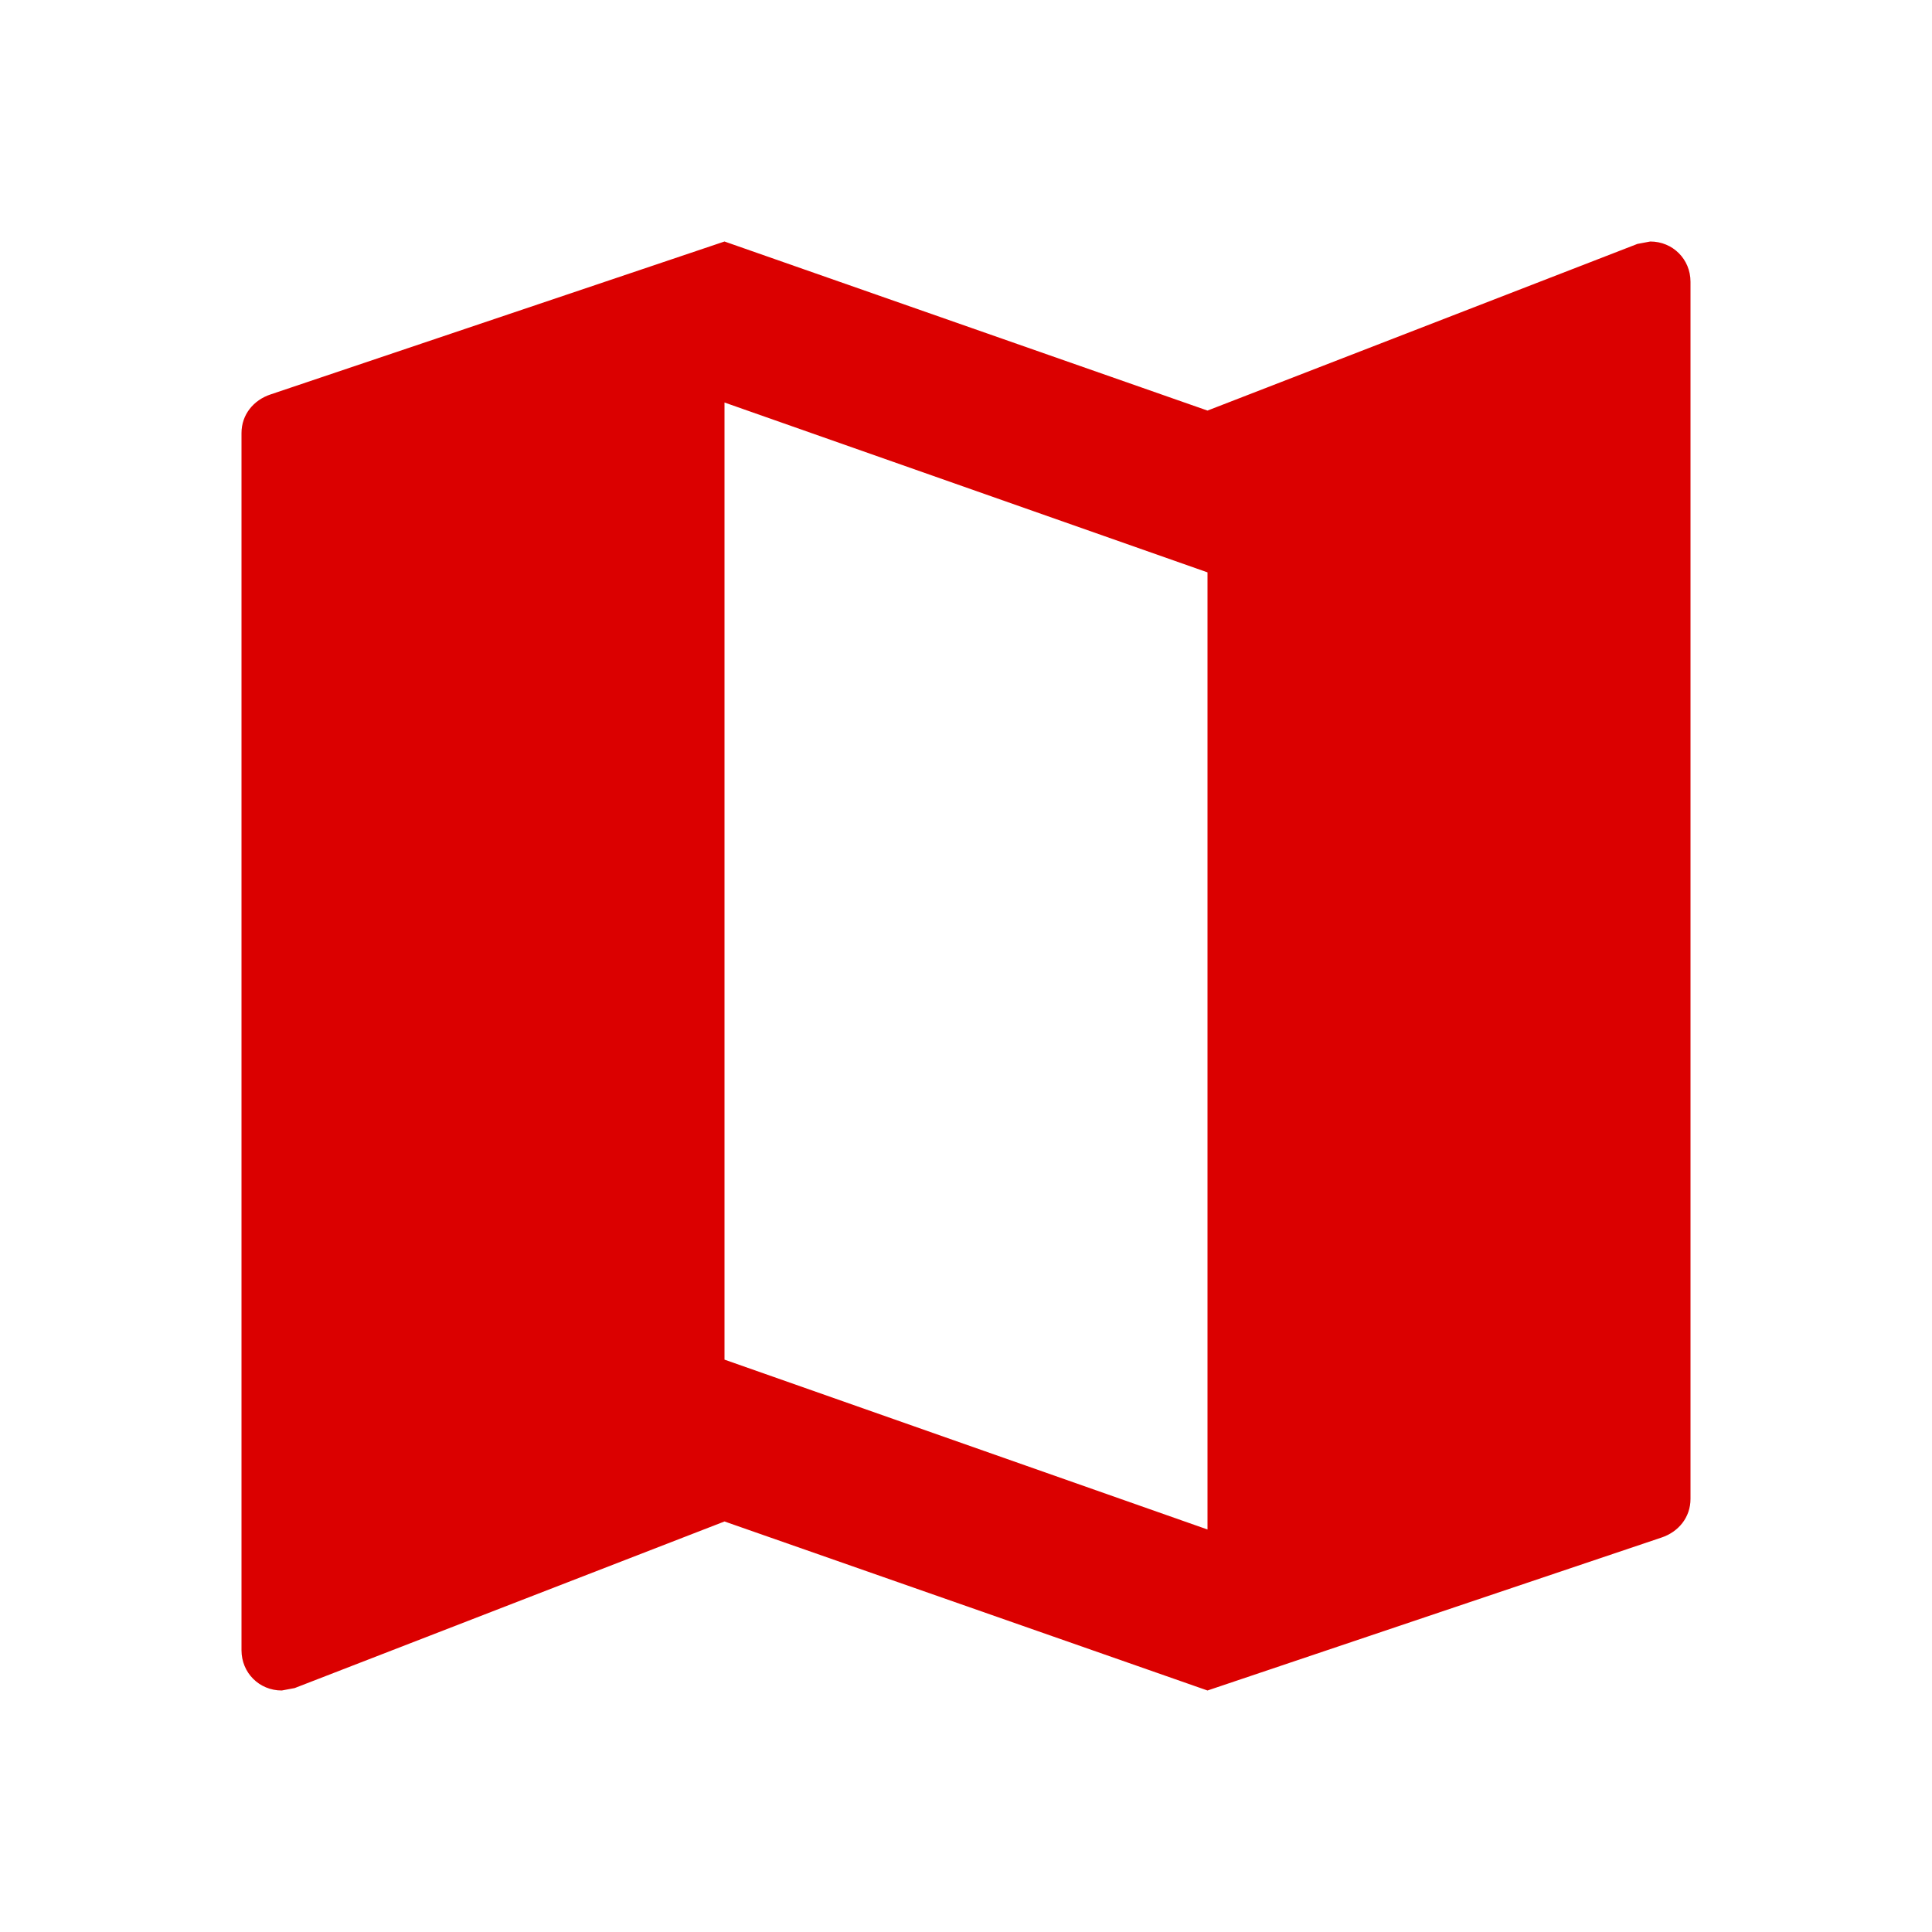 <svg width="47" height="47" viewBox="0 0 47 47" fill="none" xmlns="http://www.w3.org/2000/svg">
<path d="M40.146 5.875L39.833 5.934L29.375 9.988L17.625 5.875L6.58 9.596C6.169 9.733 5.875 10.085 5.875 10.536V40.146C5.875 40.694 6.306 41.125 6.854 41.125L7.168 41.066L17.625 37.013L29.375 41.125L40.42 37.404C40.831 37.267 41.125 36.915 41.125 36.464V6.854C41.125 6.306 40.694 5.875 40.146 5.875ZM29.375 37.208L17.625 33.076V9.792L29.375 13.924V37.208Z" fill="#DB0000"/>
</svg>
